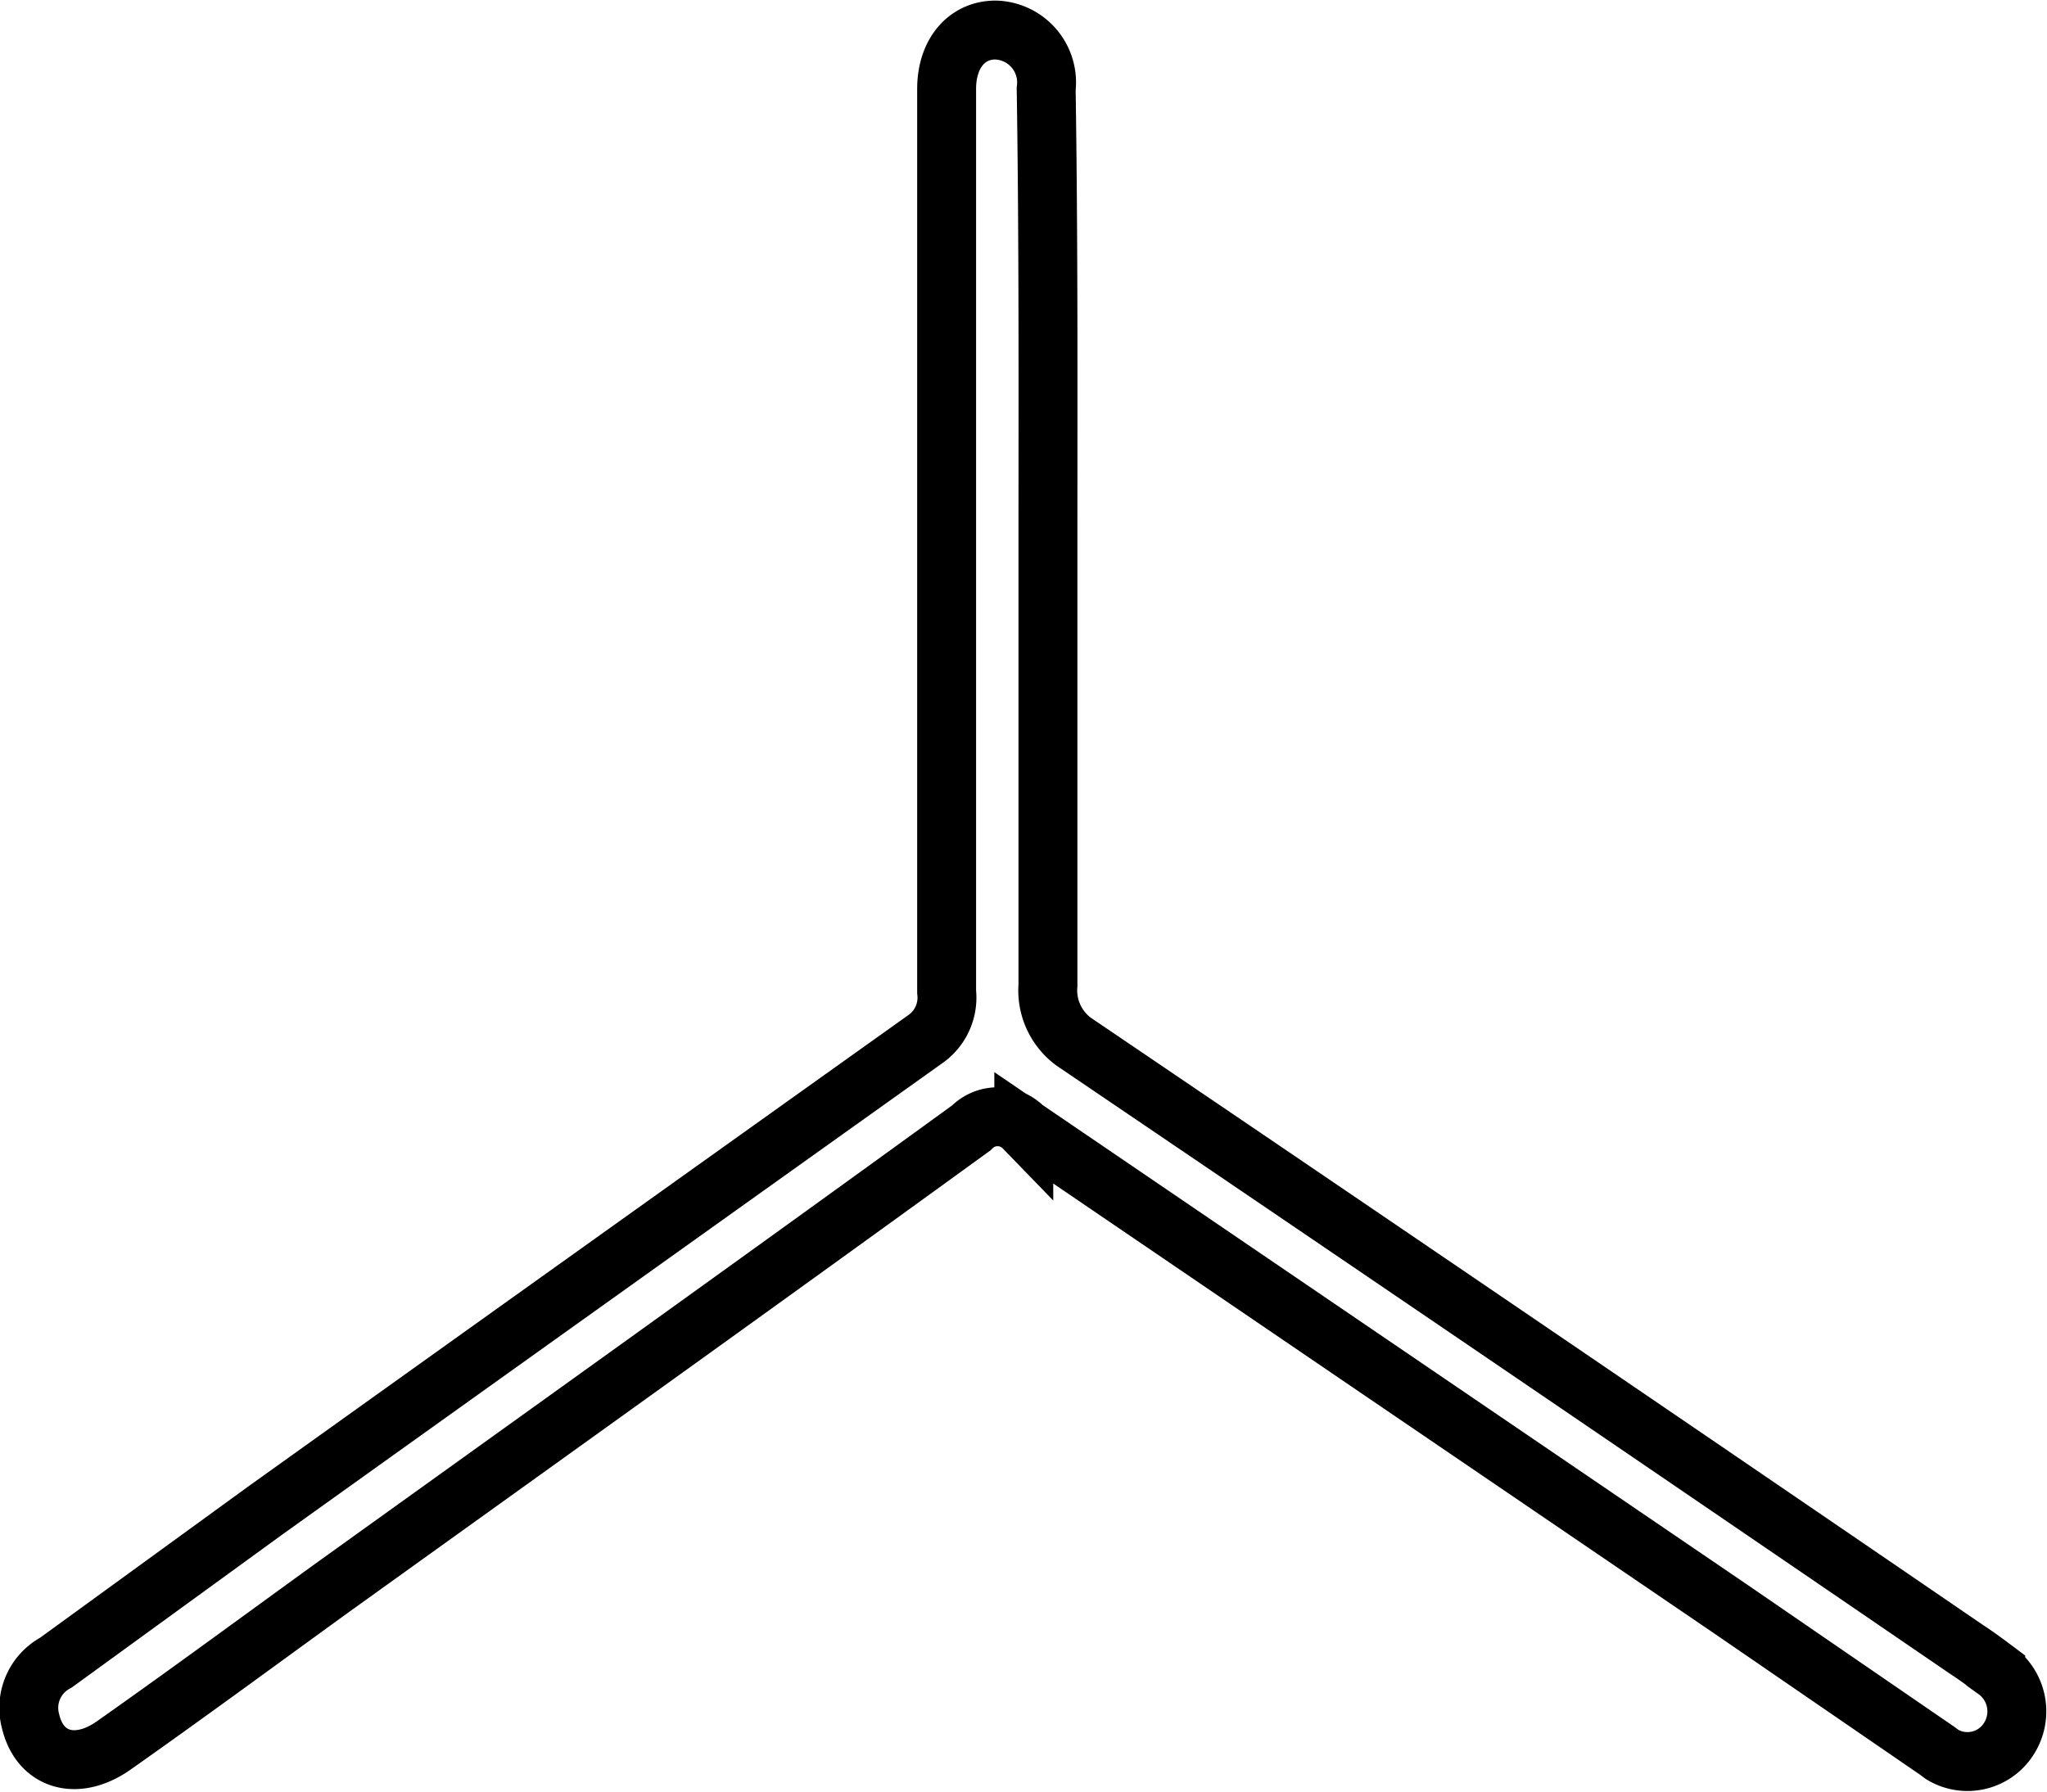 <svg  xmlns="http://www.w3.org/2000/svg" viewBox="0 0 34.75 30.43" fill="none" stroke="currentColor" strokeWidth="1.5" strokeMiterlimit="10"><path class="cls-1" d="M-47.54,8.75v7.47a1.08,1.08,0,0,0,.5,1q7.57,5.13,15.1,10.28c.17.11.33.23.49.35A.86.86,0,0,1-31.22,29a.83.83,0,0,1-1.14.28l-.08-.06-3.51-2.41-12-8.17a.62.62,0,0,0-.89,0c-3.61,2.62-7.23,5.21-10.85,7.81-1.23.89-2.45,1.79-3.7,2.67-.63.45-1.26.27-1.42-.4a.87.87,0,0,1,.43-1l3.55-2.58q5.59-4,11.2-8a.86.86,0,0,0,.37-.81V1c0-.6.34-1,.83-1a.89.89,0,0,1,.86,1C-47.53,3.6-47.54,6.18-47.54,8.75Z" transform="translate(65.33 0.51)"/></svg>
